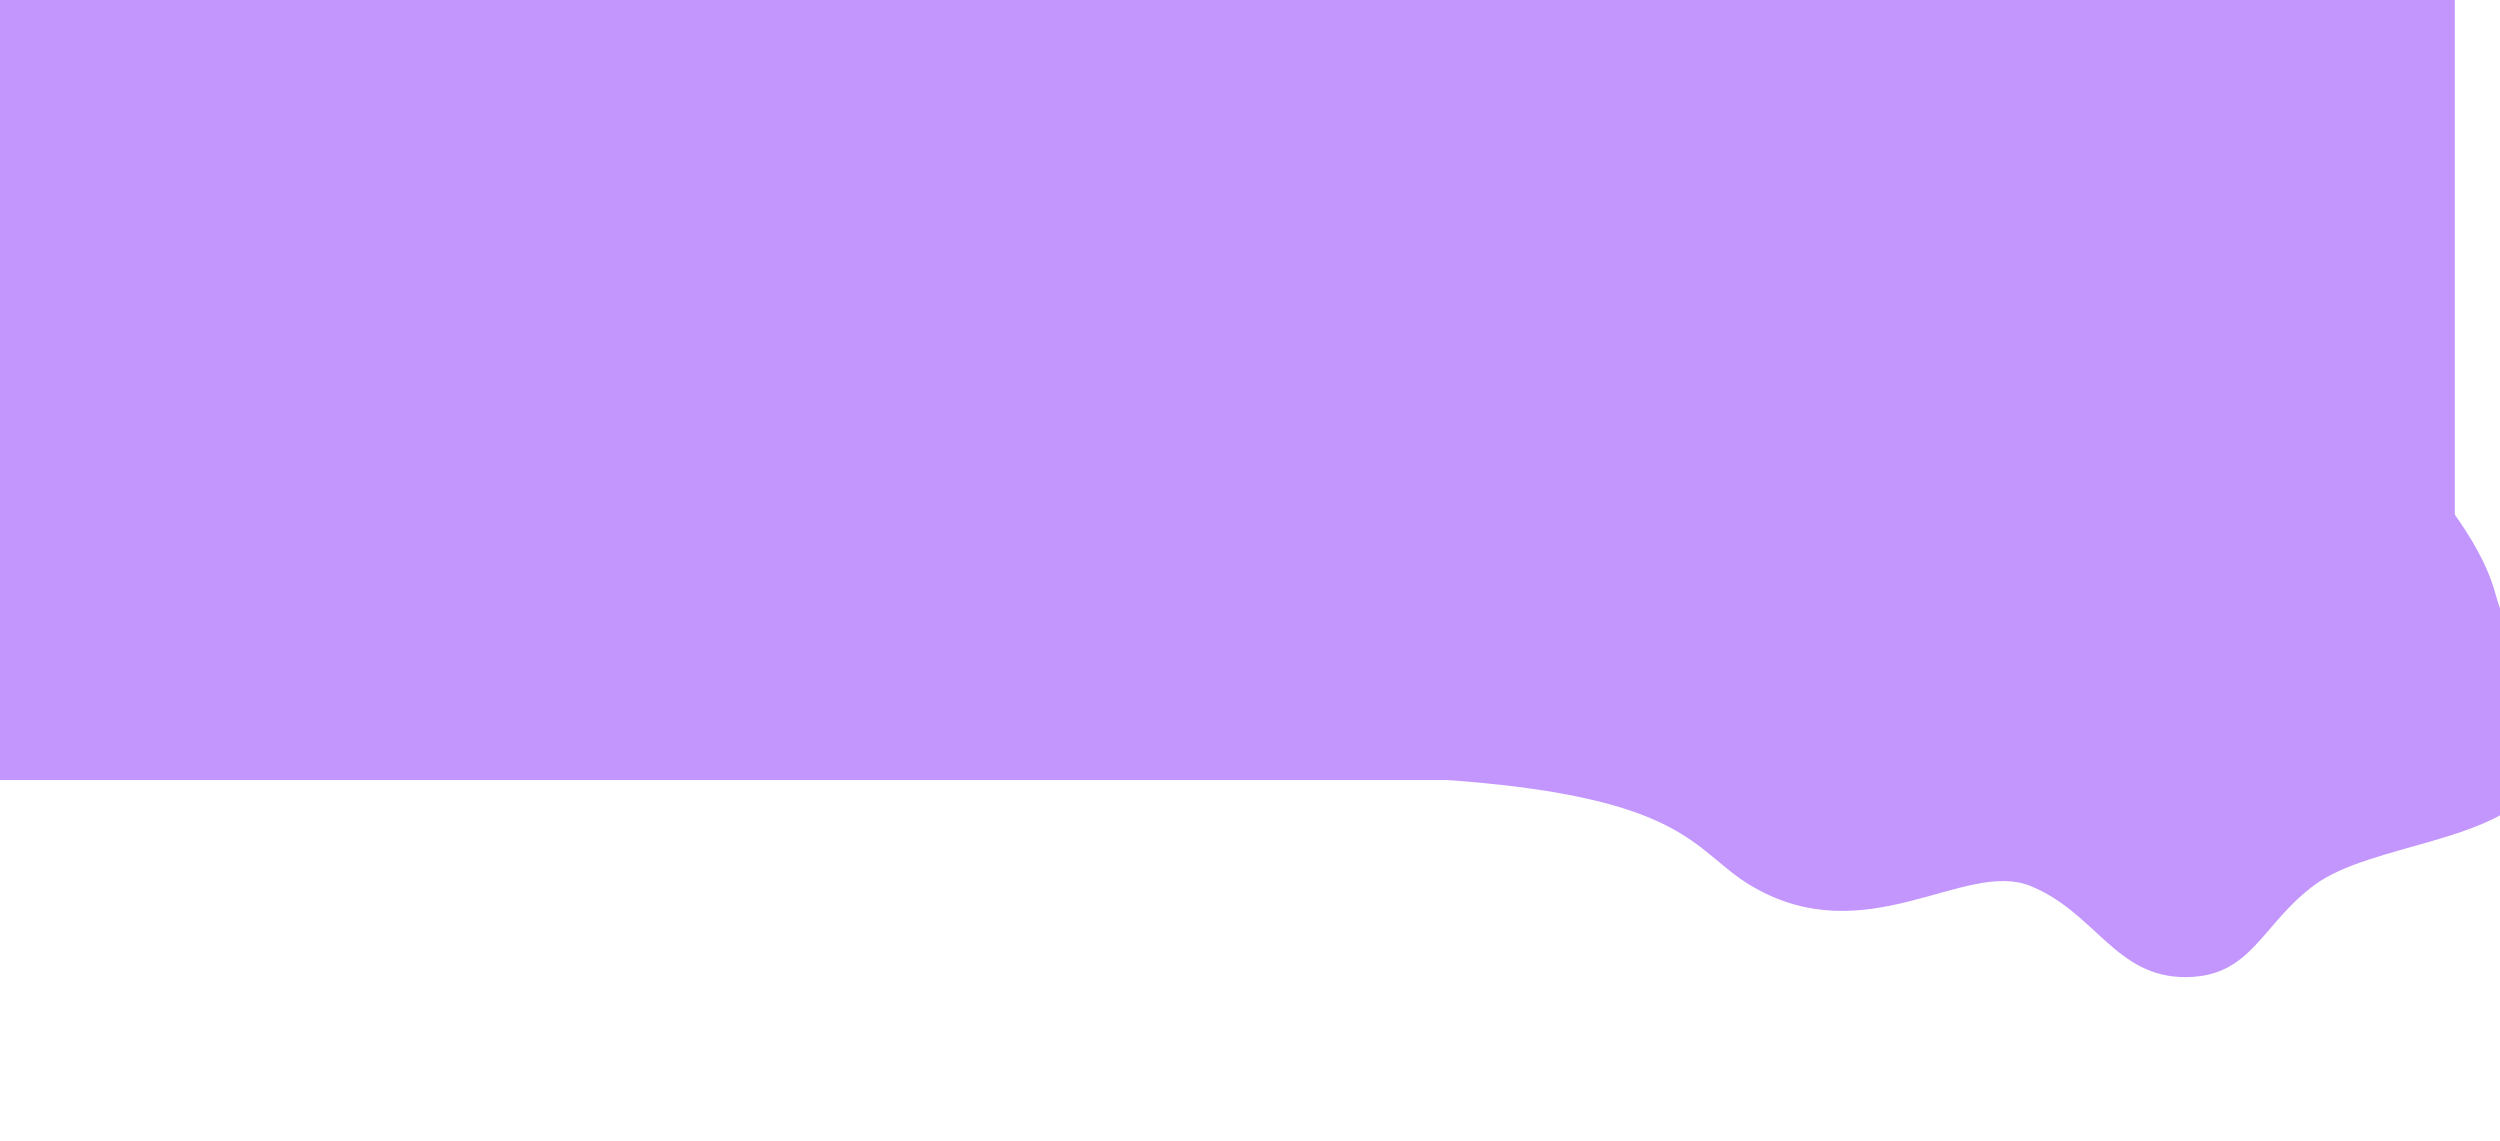 <svg width="1439" height="657" viewBox="0 0 1439 657" fill="none" xmlns="http://www.w3.org/2000/svg">
<rect x="-26" width="1439" height="449" fill="#C396FE"/>
<path d="M1206.45 233.159C1254.68 214.16 1270.67 128.496 1322.27 133.393C1366.36 137.577 1360.29 210.921 1381.55 249.775C1399.03 281.717 1426.87 306.922 1436.45 342.05C1446.79 379.961 1480.84 417.562 1460.09 450.931C1439.03 484.793 1364.69 485.642 1332.51 509.194C1301.63 531.8 1296.36 562.262 1258.09 562.431C1217.61 562.609 1206.13 525.043 1168.58 509.917C1130.74 494.672 1074.09 548.931 1008.09 509.917C973.592 489.524 972.592 457.916 825.092 448.43C824.58 415.38 1036.91 329.381 1045.02 297.338C1053.37 264.322 1075.24 230.815 1106.89 218.234C1138.61 205.622 1174.69 245.67 1206.45 233.159Z" fill="#C396FE"/>
</svg>
